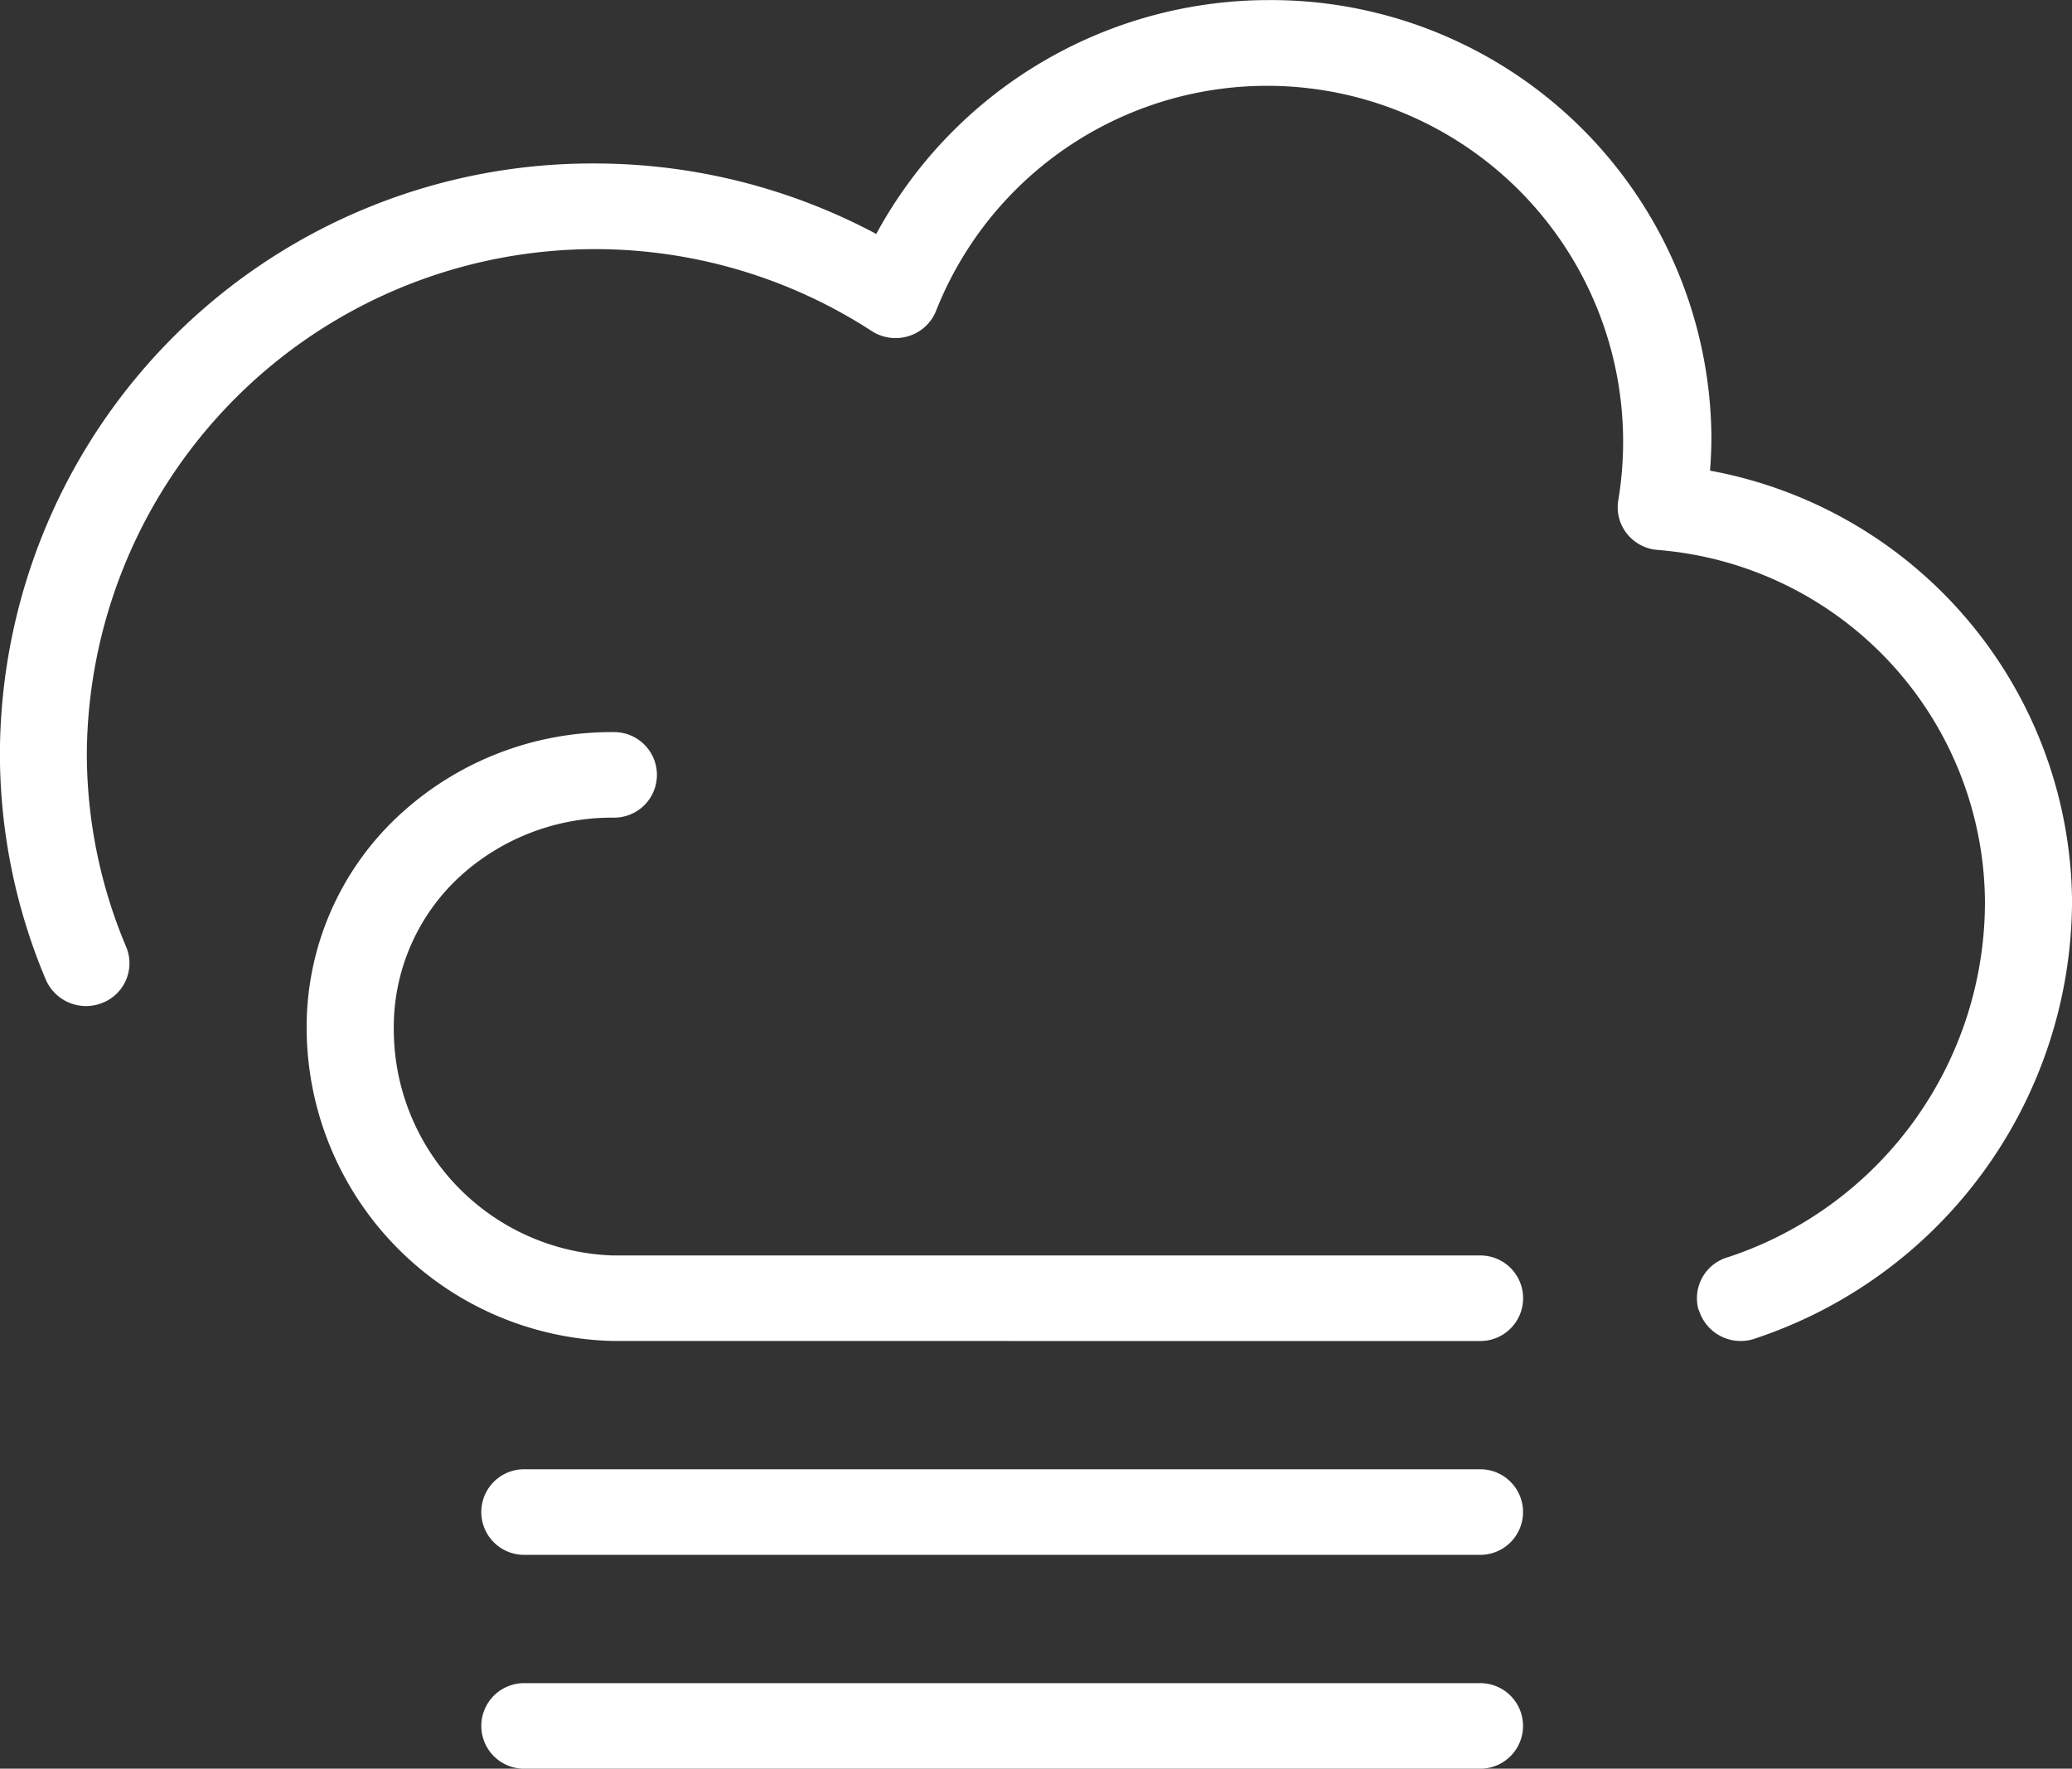 <svg xmlns="http://www.w3.org/2000/svg" viewBox="0 0 47.987 40.973">
  <rect x="0" y="0" width="47.987" height="40.973" fill="#333333" stroke="none"/>
  <defs>
    <style>
      .cls-1 {
        fill: #ffffff;
      }
    </style>
  </defs>
  <path id="Shape_24" data-name="Shape 24" class="cls-1" d="M330.144,439.987a.991.991,0,1,1,0-1.982h22.144a.991.991,0,1,1,0,1.982Zm0-4.954a.991.991,0,1,1,0-1.983h22.144a.991.991,0,1,1,0,1.983Zm27.2-5.675a.989.989,0,0,1,.693-1.224,8.671,8.671,0,0,0,5.94-8.248,8.233,8.233,0,0,0-7.58-8.133,1.007,1.007,0,0,1-.717-.383.983.983,0,0,1-.193-.78,8.245,8.245,0,0,0-15.8-4.381,1,1,0,0,1-.631.588,1.016,1.016,0,0,1-.861-.115,11.77,11.77,0,0,0-18.178,9.762,11.526,11.526,0,0,0,.909,4.5.985.985,0,0,1-.544,1.3,1.014,1.014,0,0,1-1.315-.536,13.48,13.48,0,0,1-1.063-5.255A13.716,13.716,0,0,1,331.763,402.8a13.861,13.861,0,0,1,6.537,1.633,10.344,10.344,0,0,1,9.084-5.418,10.2,10.2,0,0,1,10.258,10.111c0,.257-.011.522-.033.79a10.231,10.231,0,0,1,8.385,9.971,10.714,10.714,0,0,1-7.4,10.154,1.012,1.012,0,0,1-1.243-.682Zm-25.151.72a7.266,7.266,0,0,1-7.085-7.247,6.68,6.68,0,0,1,2.1-4.893,7.238,7.238,0,0,1,5.021-1.965.991.991,0,1,1,0,1.982,5.217,5.217,0,0,0-3.622,1.409,4.741,4.741,0,0,0-1.481,3.467,5.244,5.244,0,0,0,5.072,5.266h20.092a.991.991,0,1,1,0,1.982Z" transform="translate(-318.006 -399.013)"/>
</svg>
